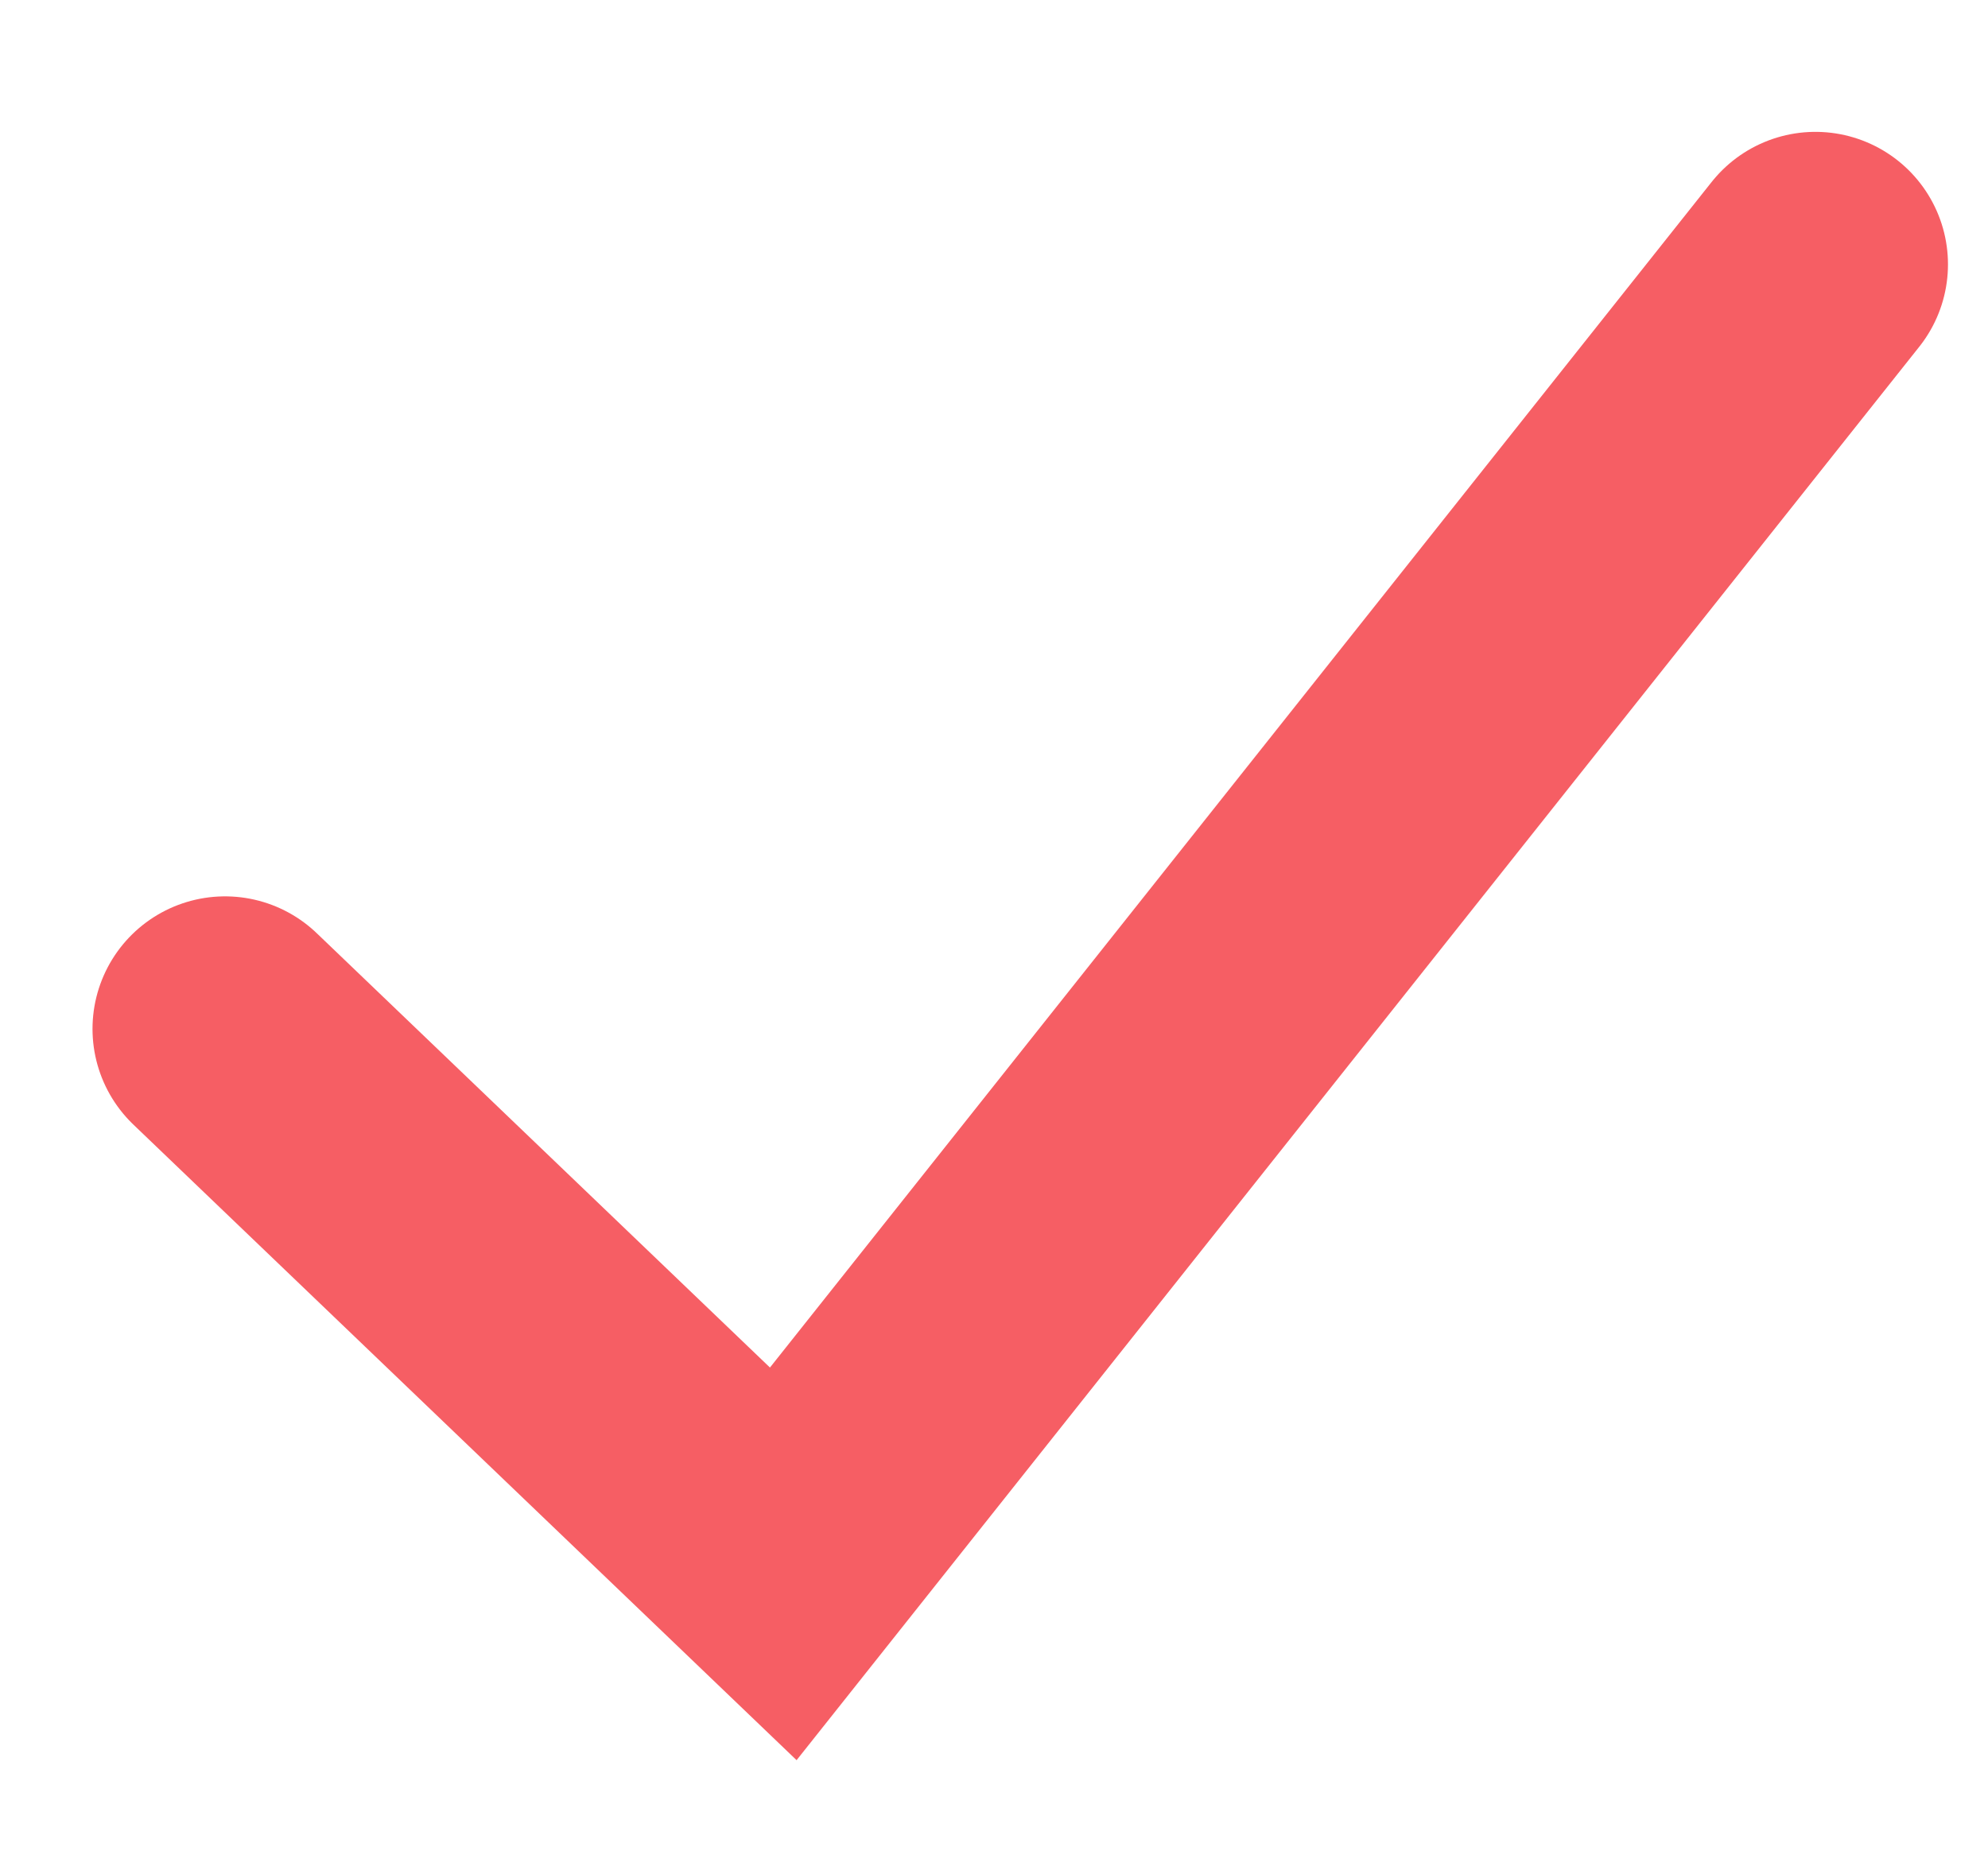 <svg width="15" height="14" viewBox="0 0 15 14" fill="none" xmlns="http://www.w3.org/2000/svg">
<path d="M1.698 7.764L5.91 11.801L13.698 1.995" stroke="#F65E64" stroke-width="2" stroke-linecap="round"/>
</svg>
